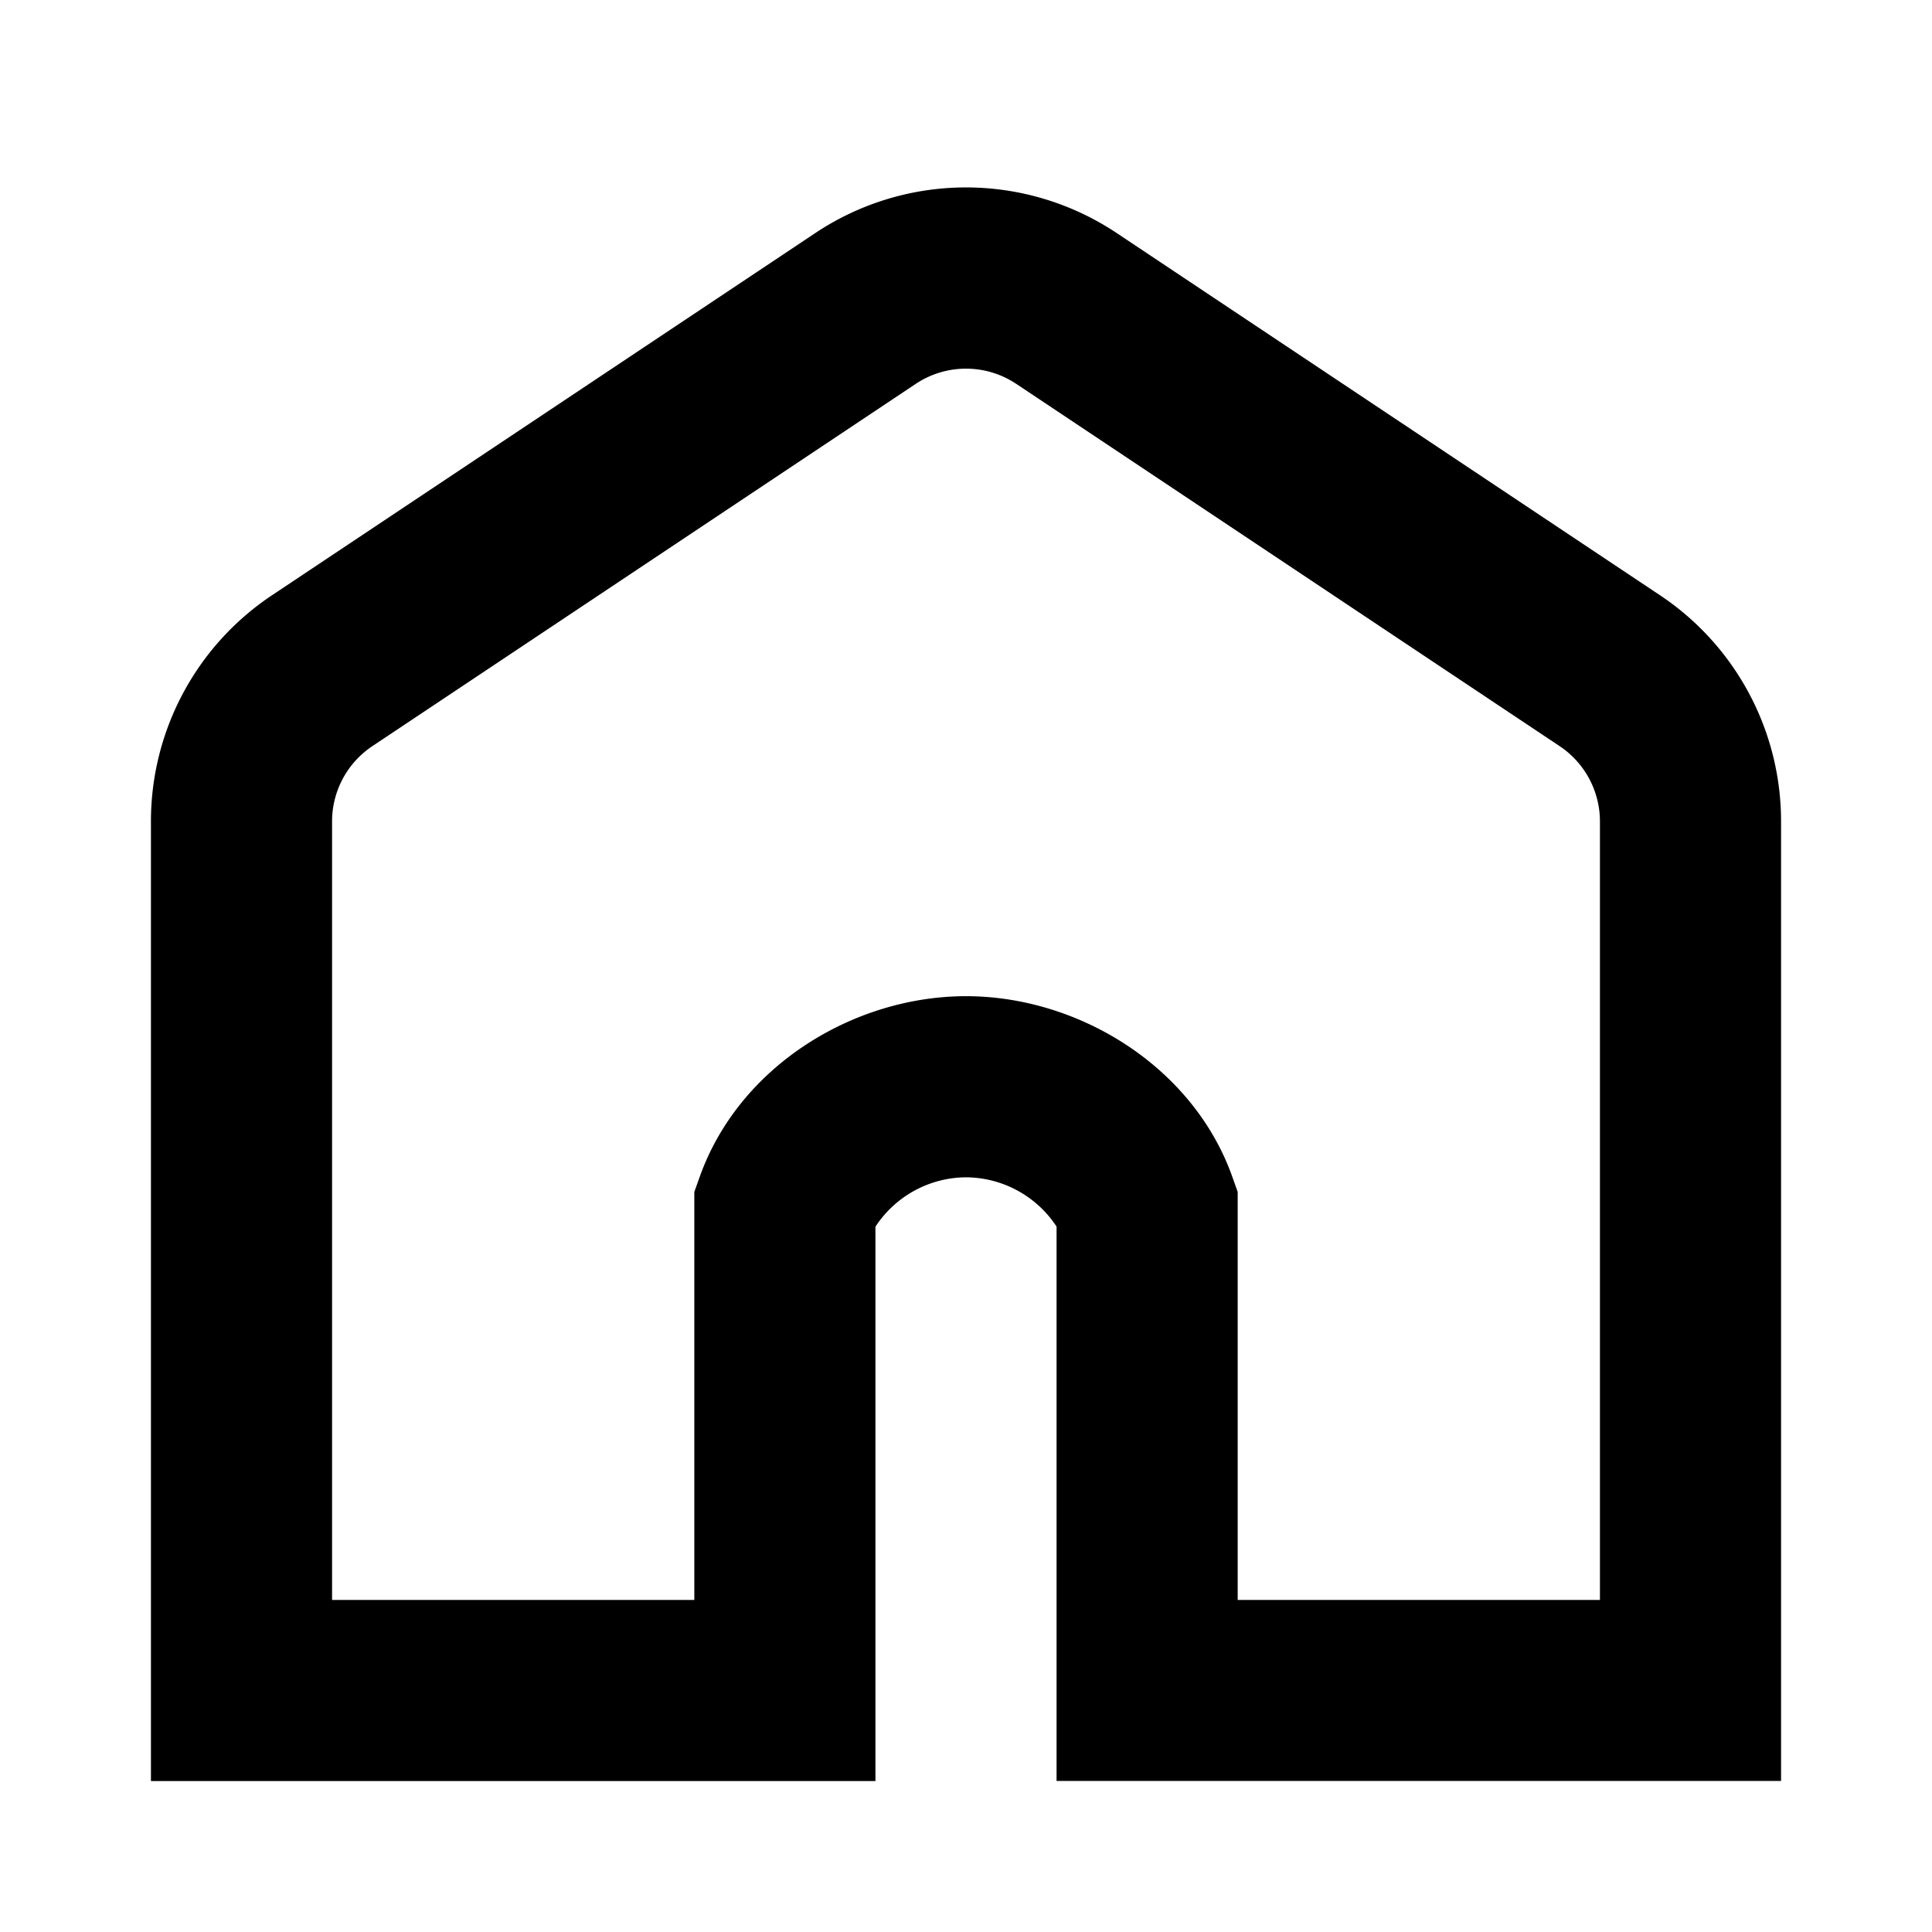 <svg class="icon" width="16" height="16" viewBox="0 0 16 16" fill="currentColor"><path fill-rule="evenodd" clip-rule="evenodd" d="M8.416 3.179a.75.75 0 0 0-.832 0l-4.5 3a.75.75 0 0 0-.334.624v6.447h3V9.871l.043-.12C6.117 8.832 7.067 8.25 8 8.25c.933 0 1.883.583 2.207 1.5l.043.121v3.379h3V6.803a.75.75 0 0 0-.334-.624l-4.5-3ZM6.752 1.93a2.25 2.25 0 0 1 2.496 0l4.5 3a2.25 2.25 0 0 1 1.002 1.872v7.947h-6v-4.591A.903.903 0 0 0 8 9.75a.903.903 0 0 0-.75.409v4.591h-6V6.803A2.25 2.25 0 0 1 2.252 4.93l4.5-3Z"/></svg>
